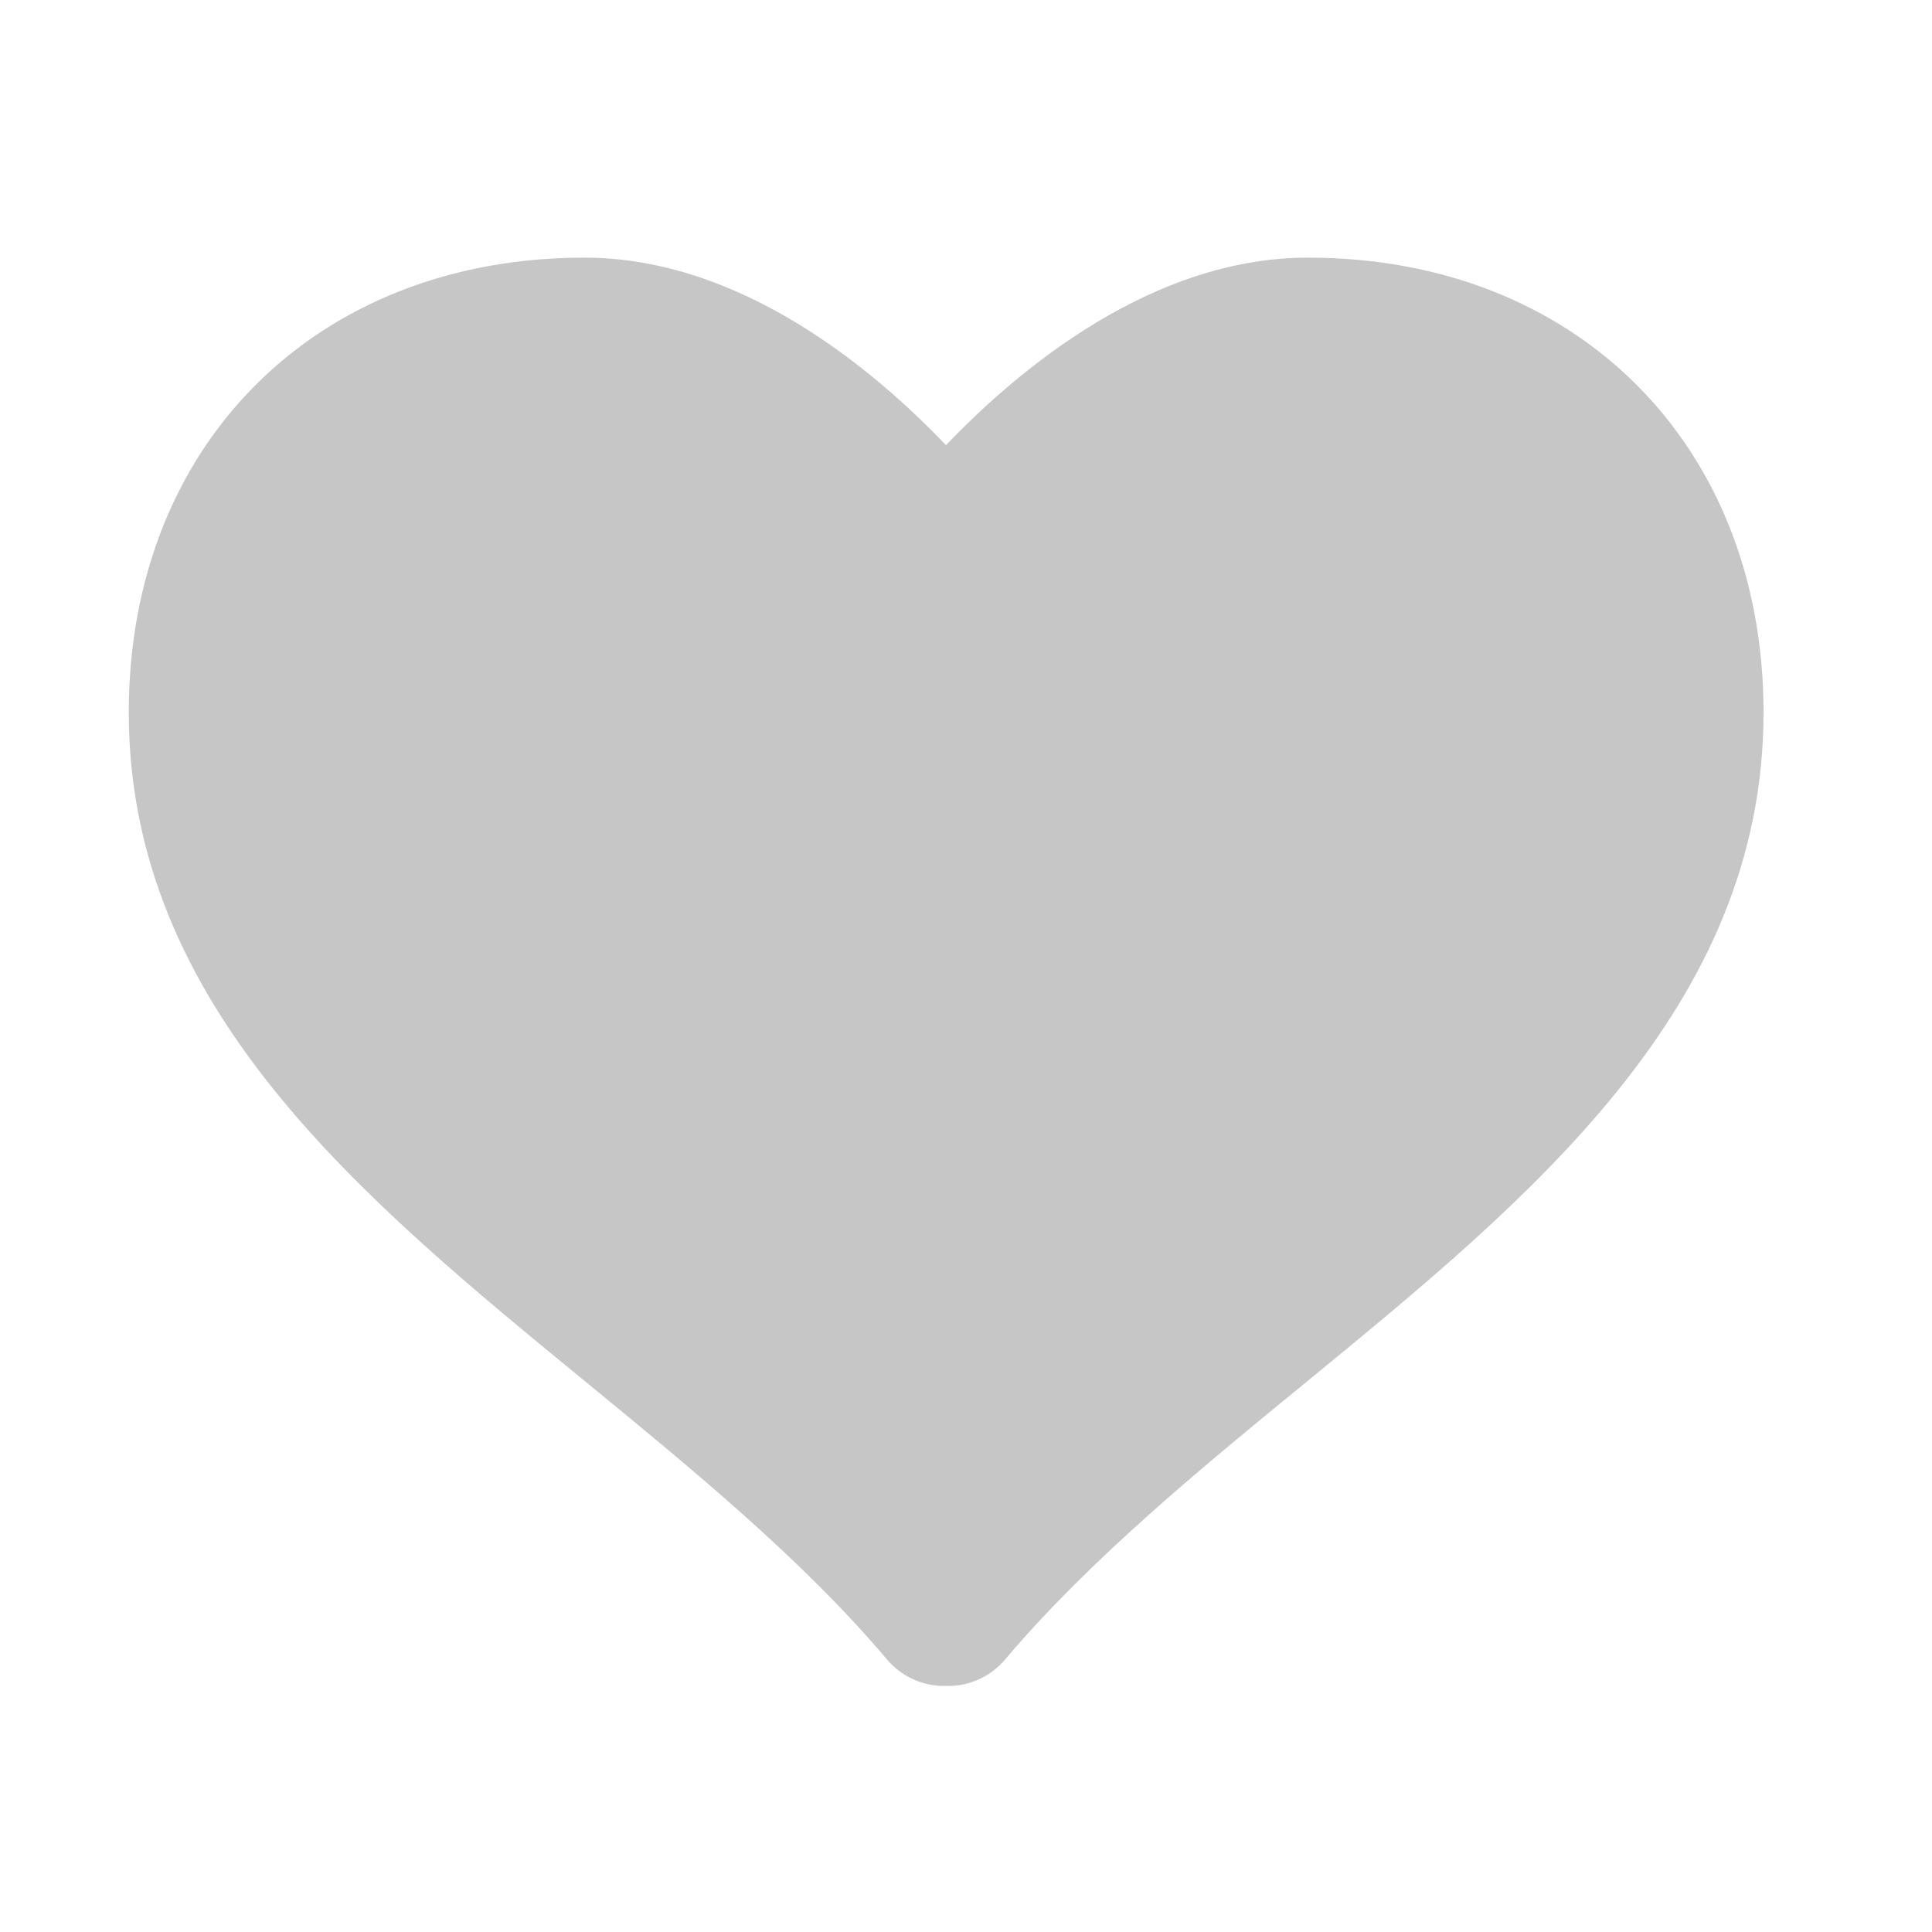 <svg width="26" height="26" viewBox="0 0 26 26" fill="none" xmlns="http://www.w3.org/2000/svg">
<path d="M17.602 3.467C15.506 3.467 13.715 4.961 12.731 5.991C11.747 4.961 9.96 3.467 7.865 3.467C4.254 3.467 1.733 5.984 1.733 9.587C1.733 13.557 4.864 16.123 7.893 18.605C9.323 19.778 10.803 20.99 11.938 22.334C12.129 22.559 12.409 22.689 12.703 22.689H12.761C13.056 22.689 13.335 22.558 13.525 22.334C14.662 20.99 16.141 19.777 17.572 18.605C20.6 16.124 23.733 13.558 23.733 9.587C23.733 5.984 21.212 3.467 17.602 3.467Z" fill="#C6C6C6"/>
</svg>
